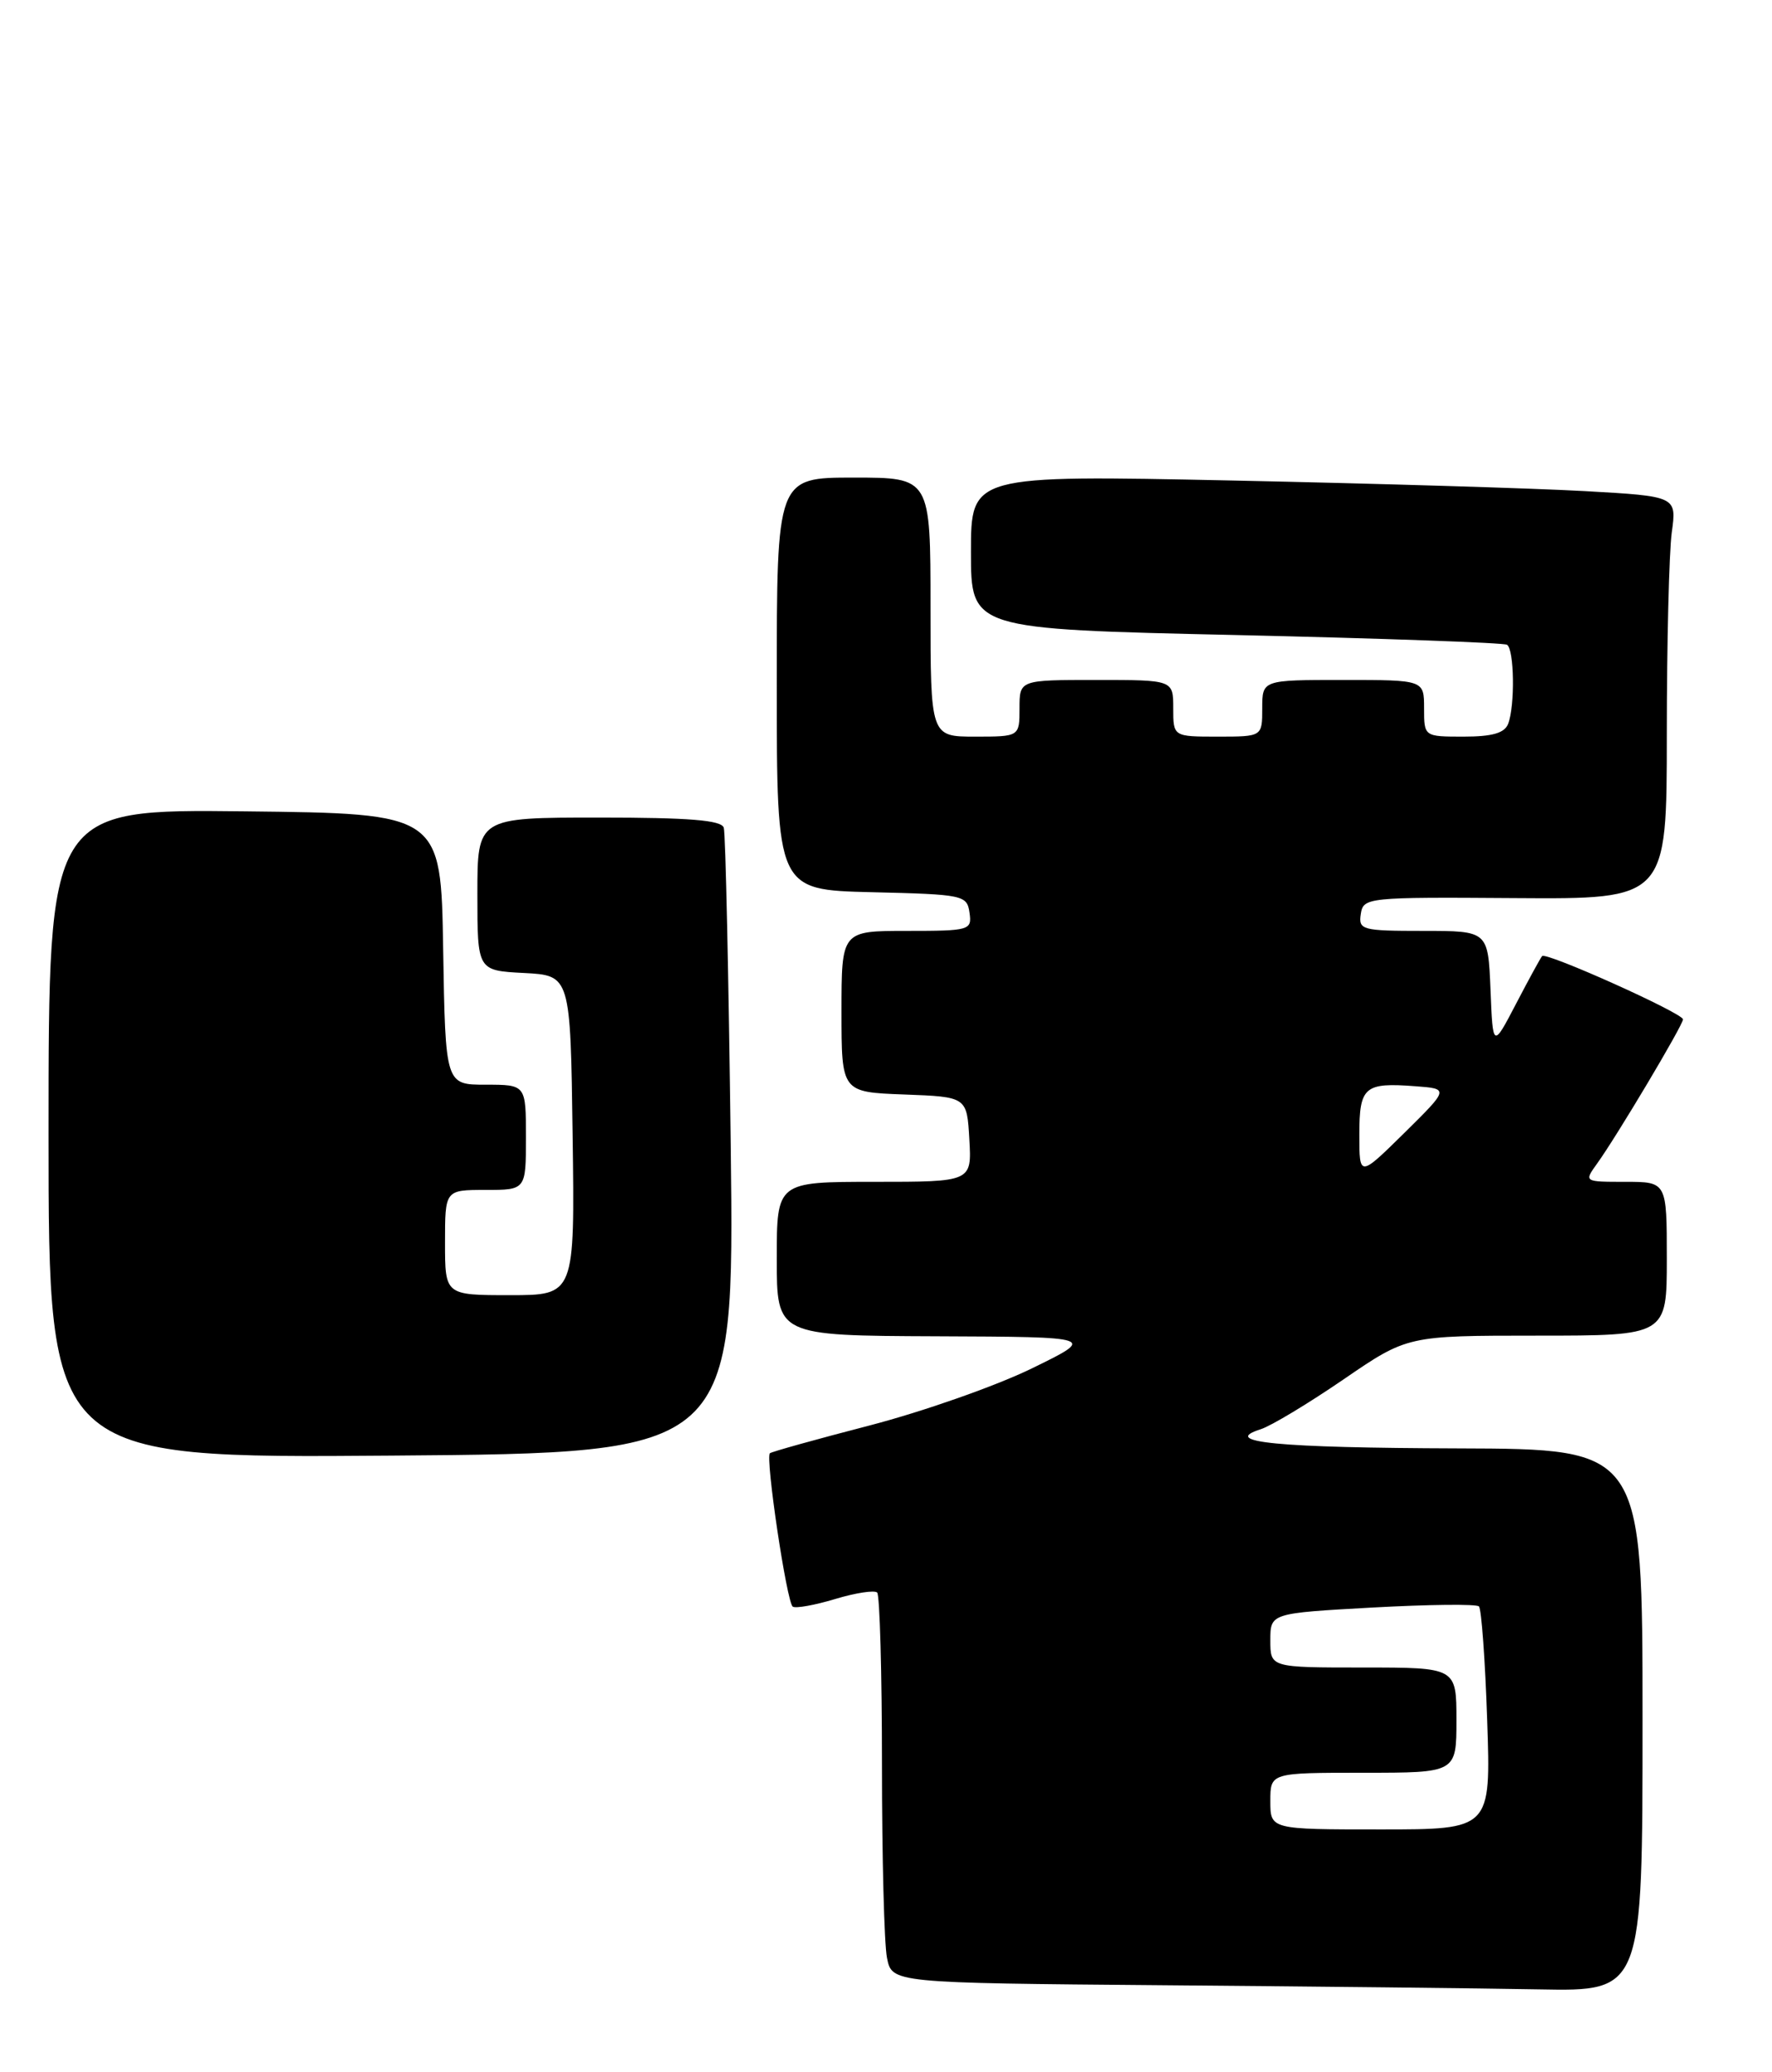 <?xml version="1.0" encoding="UTF-8" standalone="no"?>
<!DOCTYPE svg PUBLIC "-//W3C//DTD SVG 1.1//EN" "http://www.w3.org/Graphics/SVG/1.1/DTD/svg11.dtd" >
<svg xmlns="http://www.w3.org/2000/svg" xmlns:xlink="http://www.w3.org/1999/xlink" version="1.1" viewBox="0 0 219 256">
 <g >
 <path fill="currentColor"
d=" M 203.00 212.50 C 203.00 179.00 203.00 179.00 180.25 178.93 C 157.83 178.86 150.74 178.17 155.82 176.56 C 157.10 176.15 161.70 173.38 166.04 170.41 C 173.94 165.00 173.94 165.00 189.97 165.00 C 206.00 165.00 206.00 165.00 206.00 155.50 C 206.00 146.00 206.00 146.00 200.88 146.00 C 195.76 146.00 195.76 146.00 197.38 143.75 C 199.80 140.40 208.00 126.64 208.00 125.93 C 208.00 125.17 191.08 117.57 190.59 118.11 C 190.40 118.32 188.95 120.97 187.37 124.00 C 184.50 129.50 184.50 129.50 184.21 122.25 C 183.91 115.00 183.91 115.00 175.89 115.00 C 168.31 115.00 167.88 114.88 168.18 112.91 C 168.49 110.87 168.95 110.82 187.25 110.95 C 206.00 111.08 206.00 111.08 206.00 90.68 C 206.00 79.46 206.28 68.26 206.61 65.79 C 207.23 61.31 207.23 61.31 195.86 60.67 C 189.61 60.32 169.99 59.73 152.25 59.36 C 120.00 58.69 120.00 58.69 120.00 68.20 C 120.00 77.72 120.00 77.72 152.75 78.45 C 170.76 78.86 185.83 79.40 186.25 79.65 C 187.15 80.21 187.25 87.18 186.39 89.42 C 185.95 90.56 184.43 91.00 180.89 91.00 C 176.00 91.00 176.00 91.00 176.00 87.50 C 176.00 84.00 176.00 84.00 166.00 84.00 C 156.00 84.00 156.00 84.00 156.00 87.50 C 156.00 91.00 156.00 91.00 150.50 91.00 C 145.00 91.00 145.00 91.00 145.00 87.50 C 145.00 84.00 145.00 84.00 135.50 84.00 C 126.00 84.00 126.00 84.00 126.00 87.50 C 126.00 91.00 126.00 91.00 120.50 91.00 C 115.00 91.00 115.00 91.00 115.00 75.00 C 115.00 59.00 115.00 59.00 105.50 59.00 C 96.00 59.00 96.00 59.00 96.00 84.47 C 96.00 109.94 96.00 109.94 107.75 110.22 C 119.08 110.49 119.51 110.58 119.82 112.75 C 120.13 114.92 119.87 115.00 112.07 115.00 C 104.00 115.00 104.00 115.00 104.00 124.96 C 104.00 134.92 104.00 134.92 111.75 135.21 C 119.50 135.50 119.50 135.50 119.80 140.75 C 120.10 146.00 120.10 146.00 108.05 146.00 C 96.00 146.00 96.00 146.00 96.00 155.50 C 96.00 165.00 96.00 165.00 115.75 165.08 C 135.50 165.16 135.50 165.16 127.50 169.06 C 123.10 171.21 114.10 174.37 107.50 176.09 C 100.90 177.80 95.34 179.35 95.15 179.53 C 94.57 180.08 97.24 198.03 97.98 198.48 C 98.35 198.72 100.72 198.29 103.24 197.53 C 105.76 196.77 108.08 196.42 108.41 196.74 C 108.73 197.07 109.00 206.65 109.00 218.04 C 109.00 229.43 109.28 240.15 109.62 241.86 C 110.24 244.97 110.24 244.97 143.87 245.25 C 162.37 245.40 183.24 245.63 190.25 245.76 C 203.00 246.00 203.00 246.00 203.00 212.50 Z  M 90.31 141.50 C 90.05 120.60 89.67 102.94 89.45 102.25 C 89.16 101.32 85.18 101.00 74.03 101.00 C 59.00 101.00 59.00 101.00 59.00 110.45 C 59.00 119.90 59.00 119.90 64.75 120.20 C 70.50 120.50 70.50 120.50 70.77 140.25 C 71.04 160.00 71.04 160.00 63.02 160.00 C 55.00 160.00 55.00 160.00 55.00 153.50 C 55.00 147.00 55.00 147.00 60.00 147.00 C 65.00 147.00 65.00 147.00 65.00 140.50 C 65.00 134.00 65.00 134.00 60.02 134.00 C 55.05 134.00 55.05 134.00 54.77 117.25 C 54.50 100.50 54.50 100.50 30.25 100.23 C 6.00 99.96 6.00 99.96 6.00 140.06 C 6.00 180.15 6.00 180.15 48.38 179.82 C 90.77 179.50 90.77 179.50 90.31 141.50 Z  M 157.00 222.50 C 157.00 219.00 157.00 219.00 168.50 219.00 C 180.00 219.00 180.00 219.00 180.00 212.50 C 180.00 206.00 180.00 206.00 168.50 206.00 C 157.00 206.00 157.00 206.00 157.00 202.65 C 157.00 199.29 157.00 199.29 169.61 198.59 C 176.55 198.21 182.48 198.14 182.78 198.45 C 183.09 198.76 183.55 205.08 183.80 212.51 C 184.26 226.00 184.26 226.00 170.63 226.00 C 157.00 226.00 157.00 226.00 157.00 222.50 Z  M 168.00 140.18 C 168.00 134.24 168.62 133.71 174.93 134.19 C 179.09 134.50 179.09 134.50 173.55 139.97 C 168.00 145.43 168.00 145.43 168.00 140.18 Z "/>
</g>
</svg>